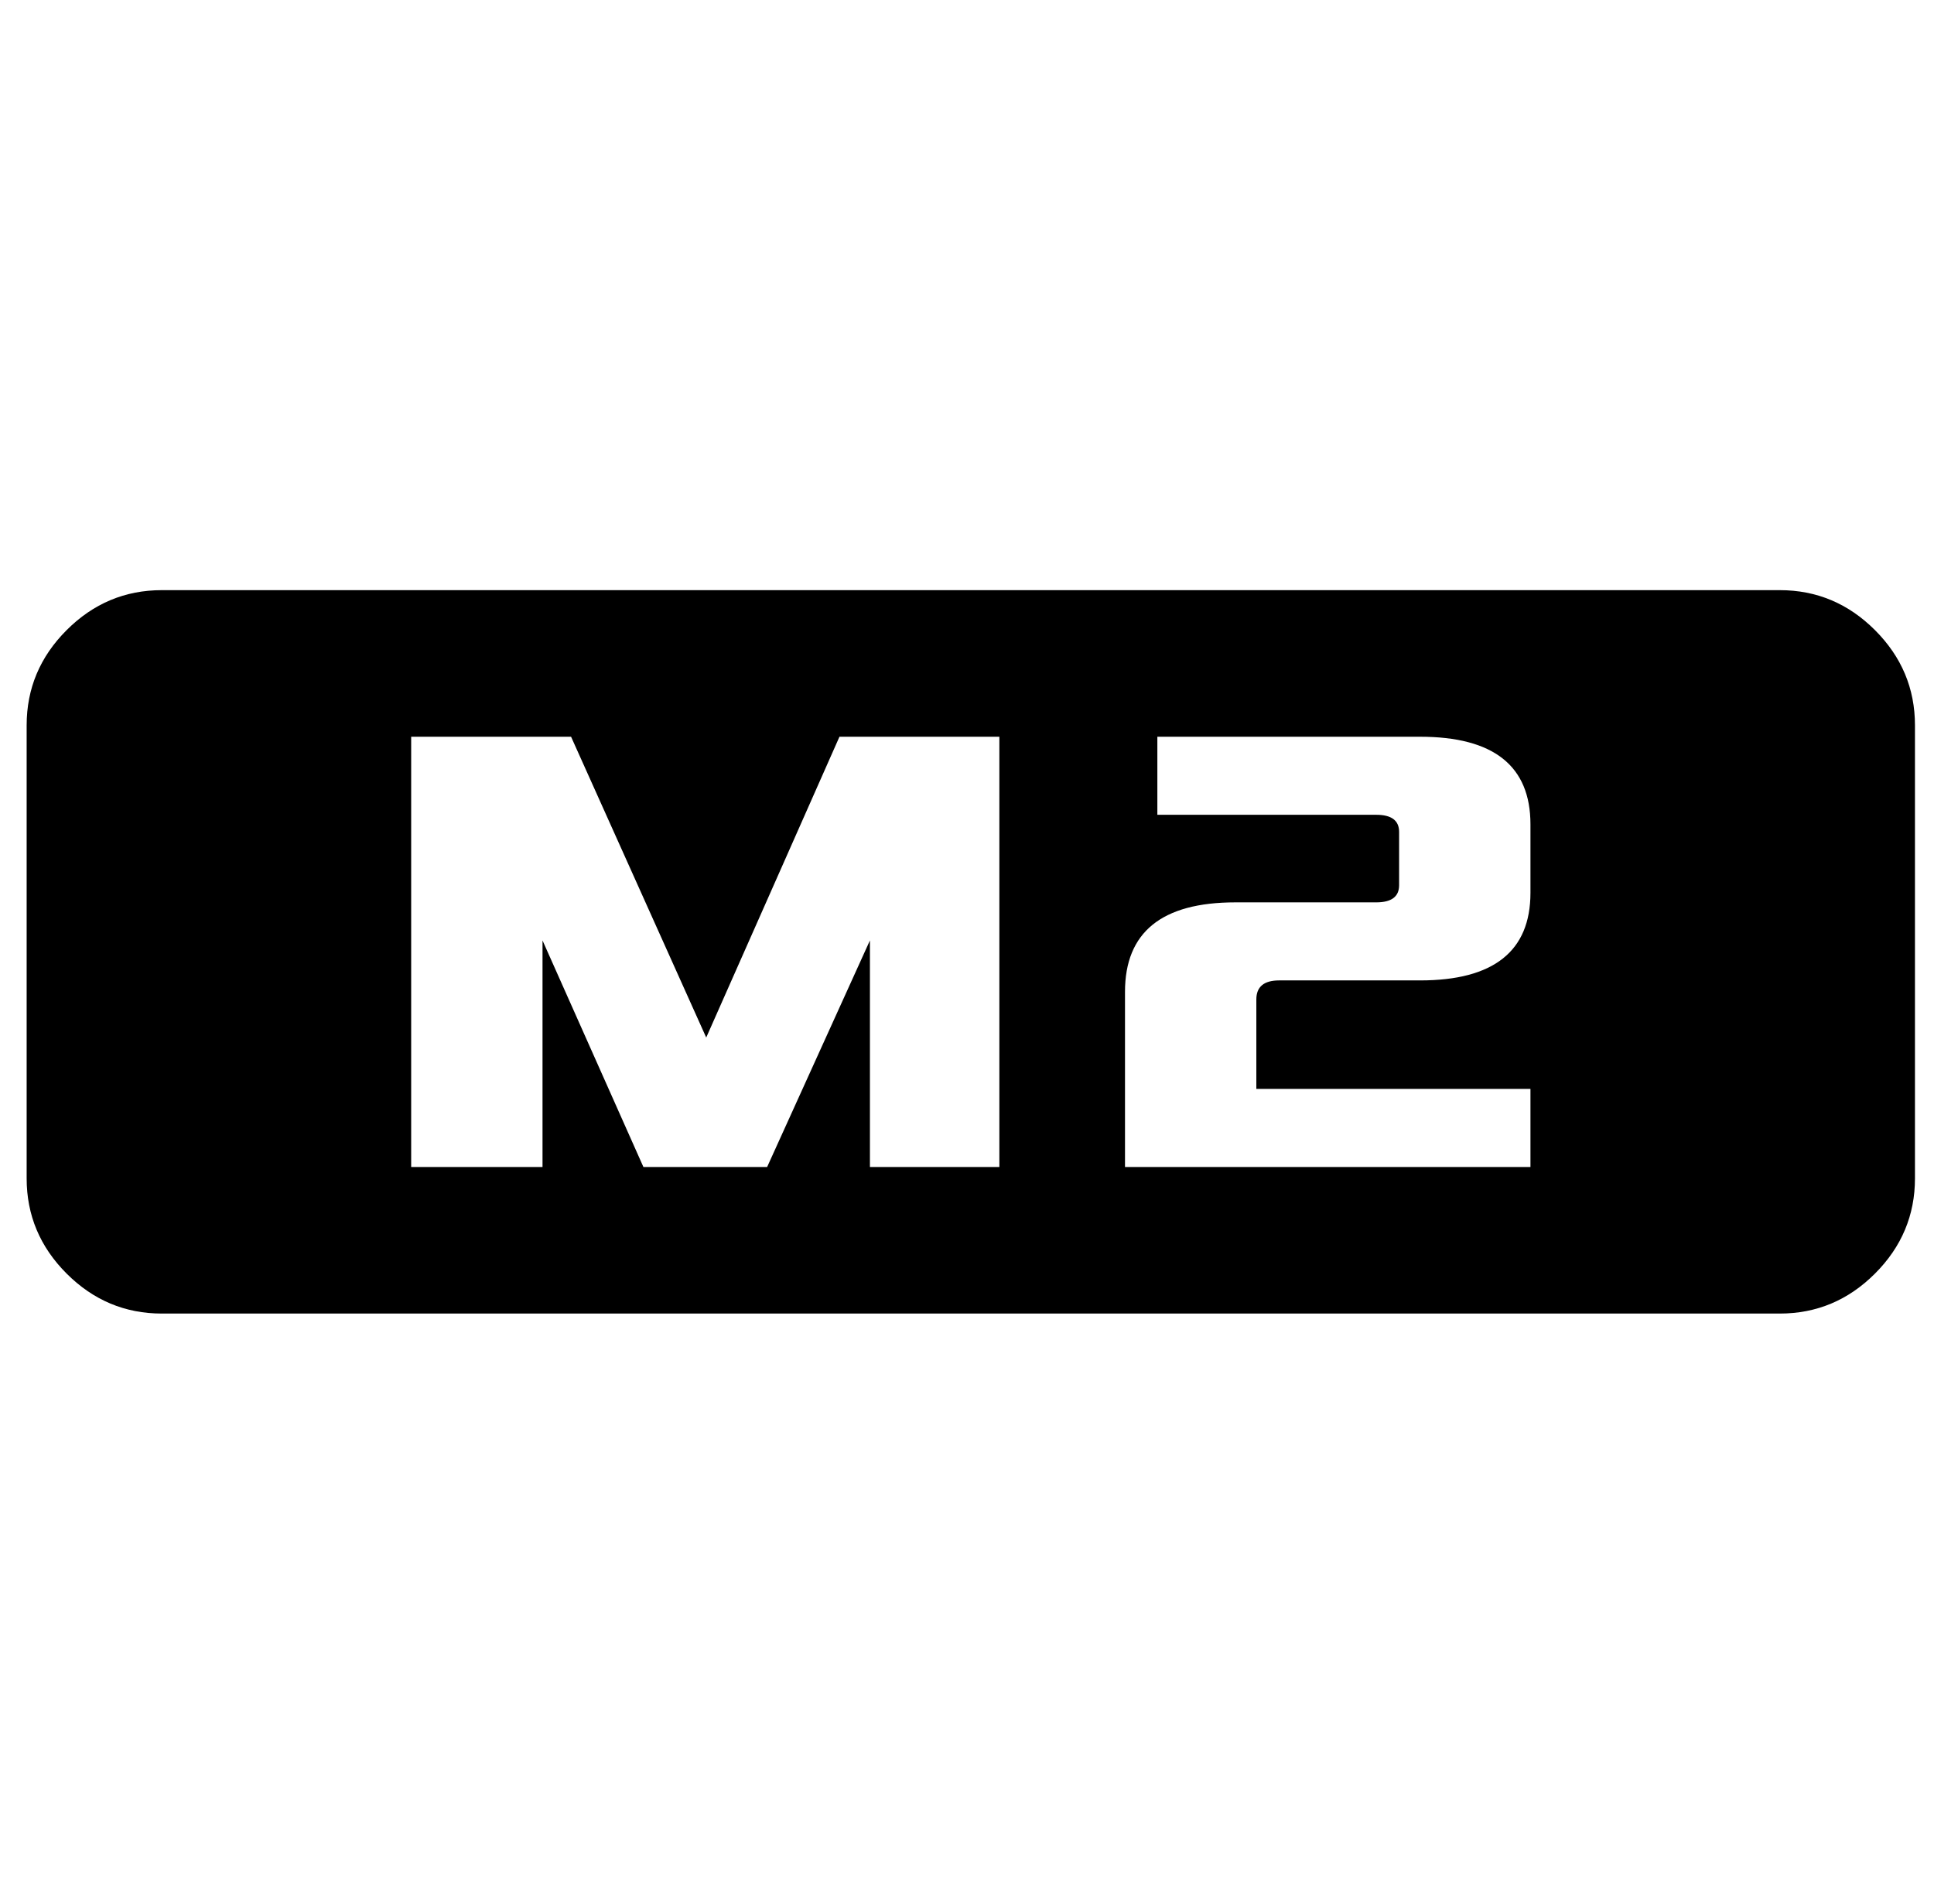 <?xml version="1.0" standalone="no"?>
<!DOCTYPE svg PUBLIC "-//W3C//DTD SVG 1.1//EN" "http://www.w3.org/Graphics/SVG/1.1/DTD/svg11.dtd" >
<svg xmlns="http://www.w3.org/2000/svg" xmlns:xlink="http://www.w3.org/1999/xlink" version="1.1" viewBox="-10 0 1016 1000">
   <path fill="currentColor"
d="M925 310q29 0 50 21t21 50v238q0 29 -21 50t-50 21h-850q-29 0 -50 -21t-21 -50v-238q0 -29 21 -50t50 -21h850zM515 613v-226h-84l-70 158l-71 -158h-84v226h69v-119l53 119h65l54 -119v119h68zM794 469v-36q0 -46 -58 -46h-138v41h115q12 0 12 9v28q0 9 -12 9h-74
q-58 0 -58 47v92h213v-41h-144v-47q0 -10 12 -10h74q58 0 58 -46z" />
</svg>
